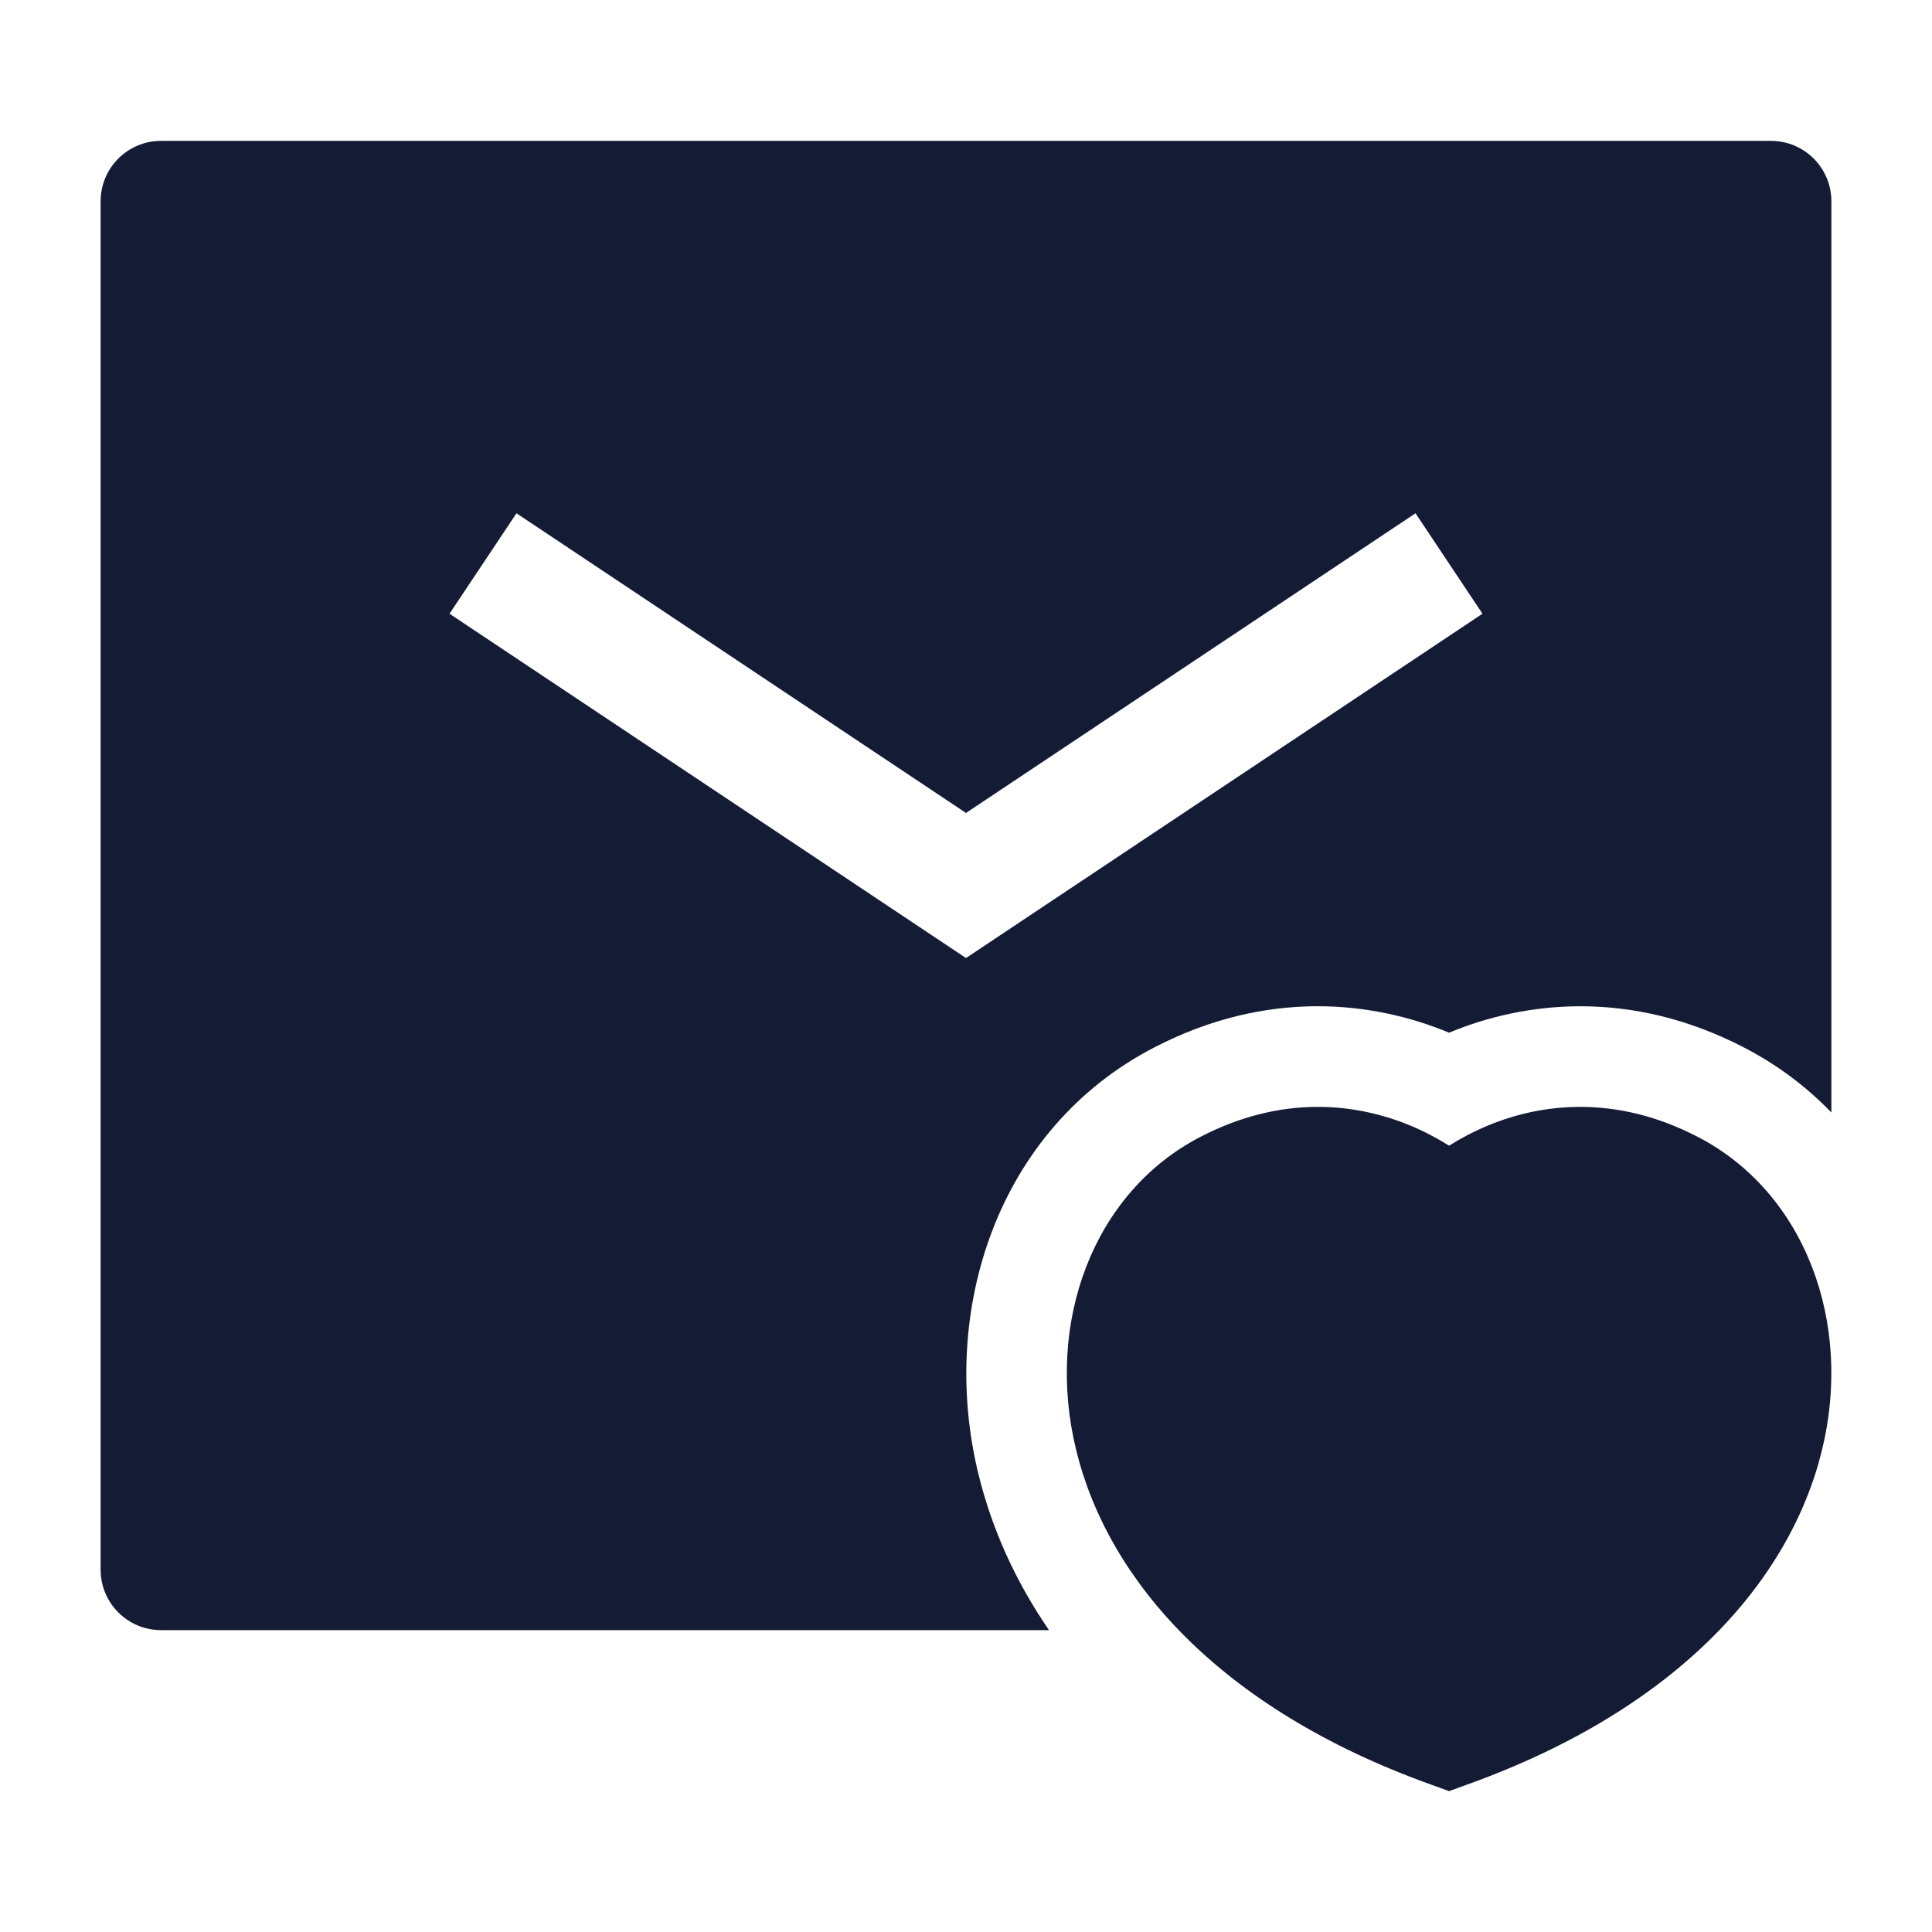 <svg width="24" height="24" viewBox="0 0 24 24" fill="none" xmlns="http://www.w3.org/2000/svg">
<path fill-rule="evenodd" clip-rule="evenodd" d="M1.25 2.5C1.25 2.086 1.586 1.75 2 1.75H22C22.414 1.75 22.75 2.086 22.75 2.5V13.82C22.445 13.503 22.083 13.229 21.666 13.013C20.25 12.279 18.934 12.442 18.006 12.826L18.001 12.829L17.995 12.826C17.068 12.442 15.752 12.278 14.336 13.013C12.39 14.021 11.656 16.286 12.156 18.318C12.322 18.996 12.616 19.646 13.031 20.25H2C1.586 20.25 1.25 19.914 1.25 19.5V2.5ZM6.416 6.376L5.584 7.624L12 11.901L18.416 7.624L17.584 6.376L12 10.099L6.416 6.376Z" fill="#141B34"/>
<path d="M17.517 13.981C17.702 14.058 17.864 14.146 18.001 14.232C18.138 14.146 18.3 14.058 18.485 13.981C19.138 13.711 20.061 13.588 21.091 14.123C22.423 14.813 23.023 16.43 22.632 18.019C22.233 19.644 20.838 21.223 18.257 22.157L18.001 22.25L17.744 22.157C15.164 21.223 13.769 19.644 13.37 18.019C12.979 16.43 13.579 14.813 14.911 14.123C15.941 13.588 16.864 13.711 17.517 13.981Z" fill="#141B34"/>
</svg>
